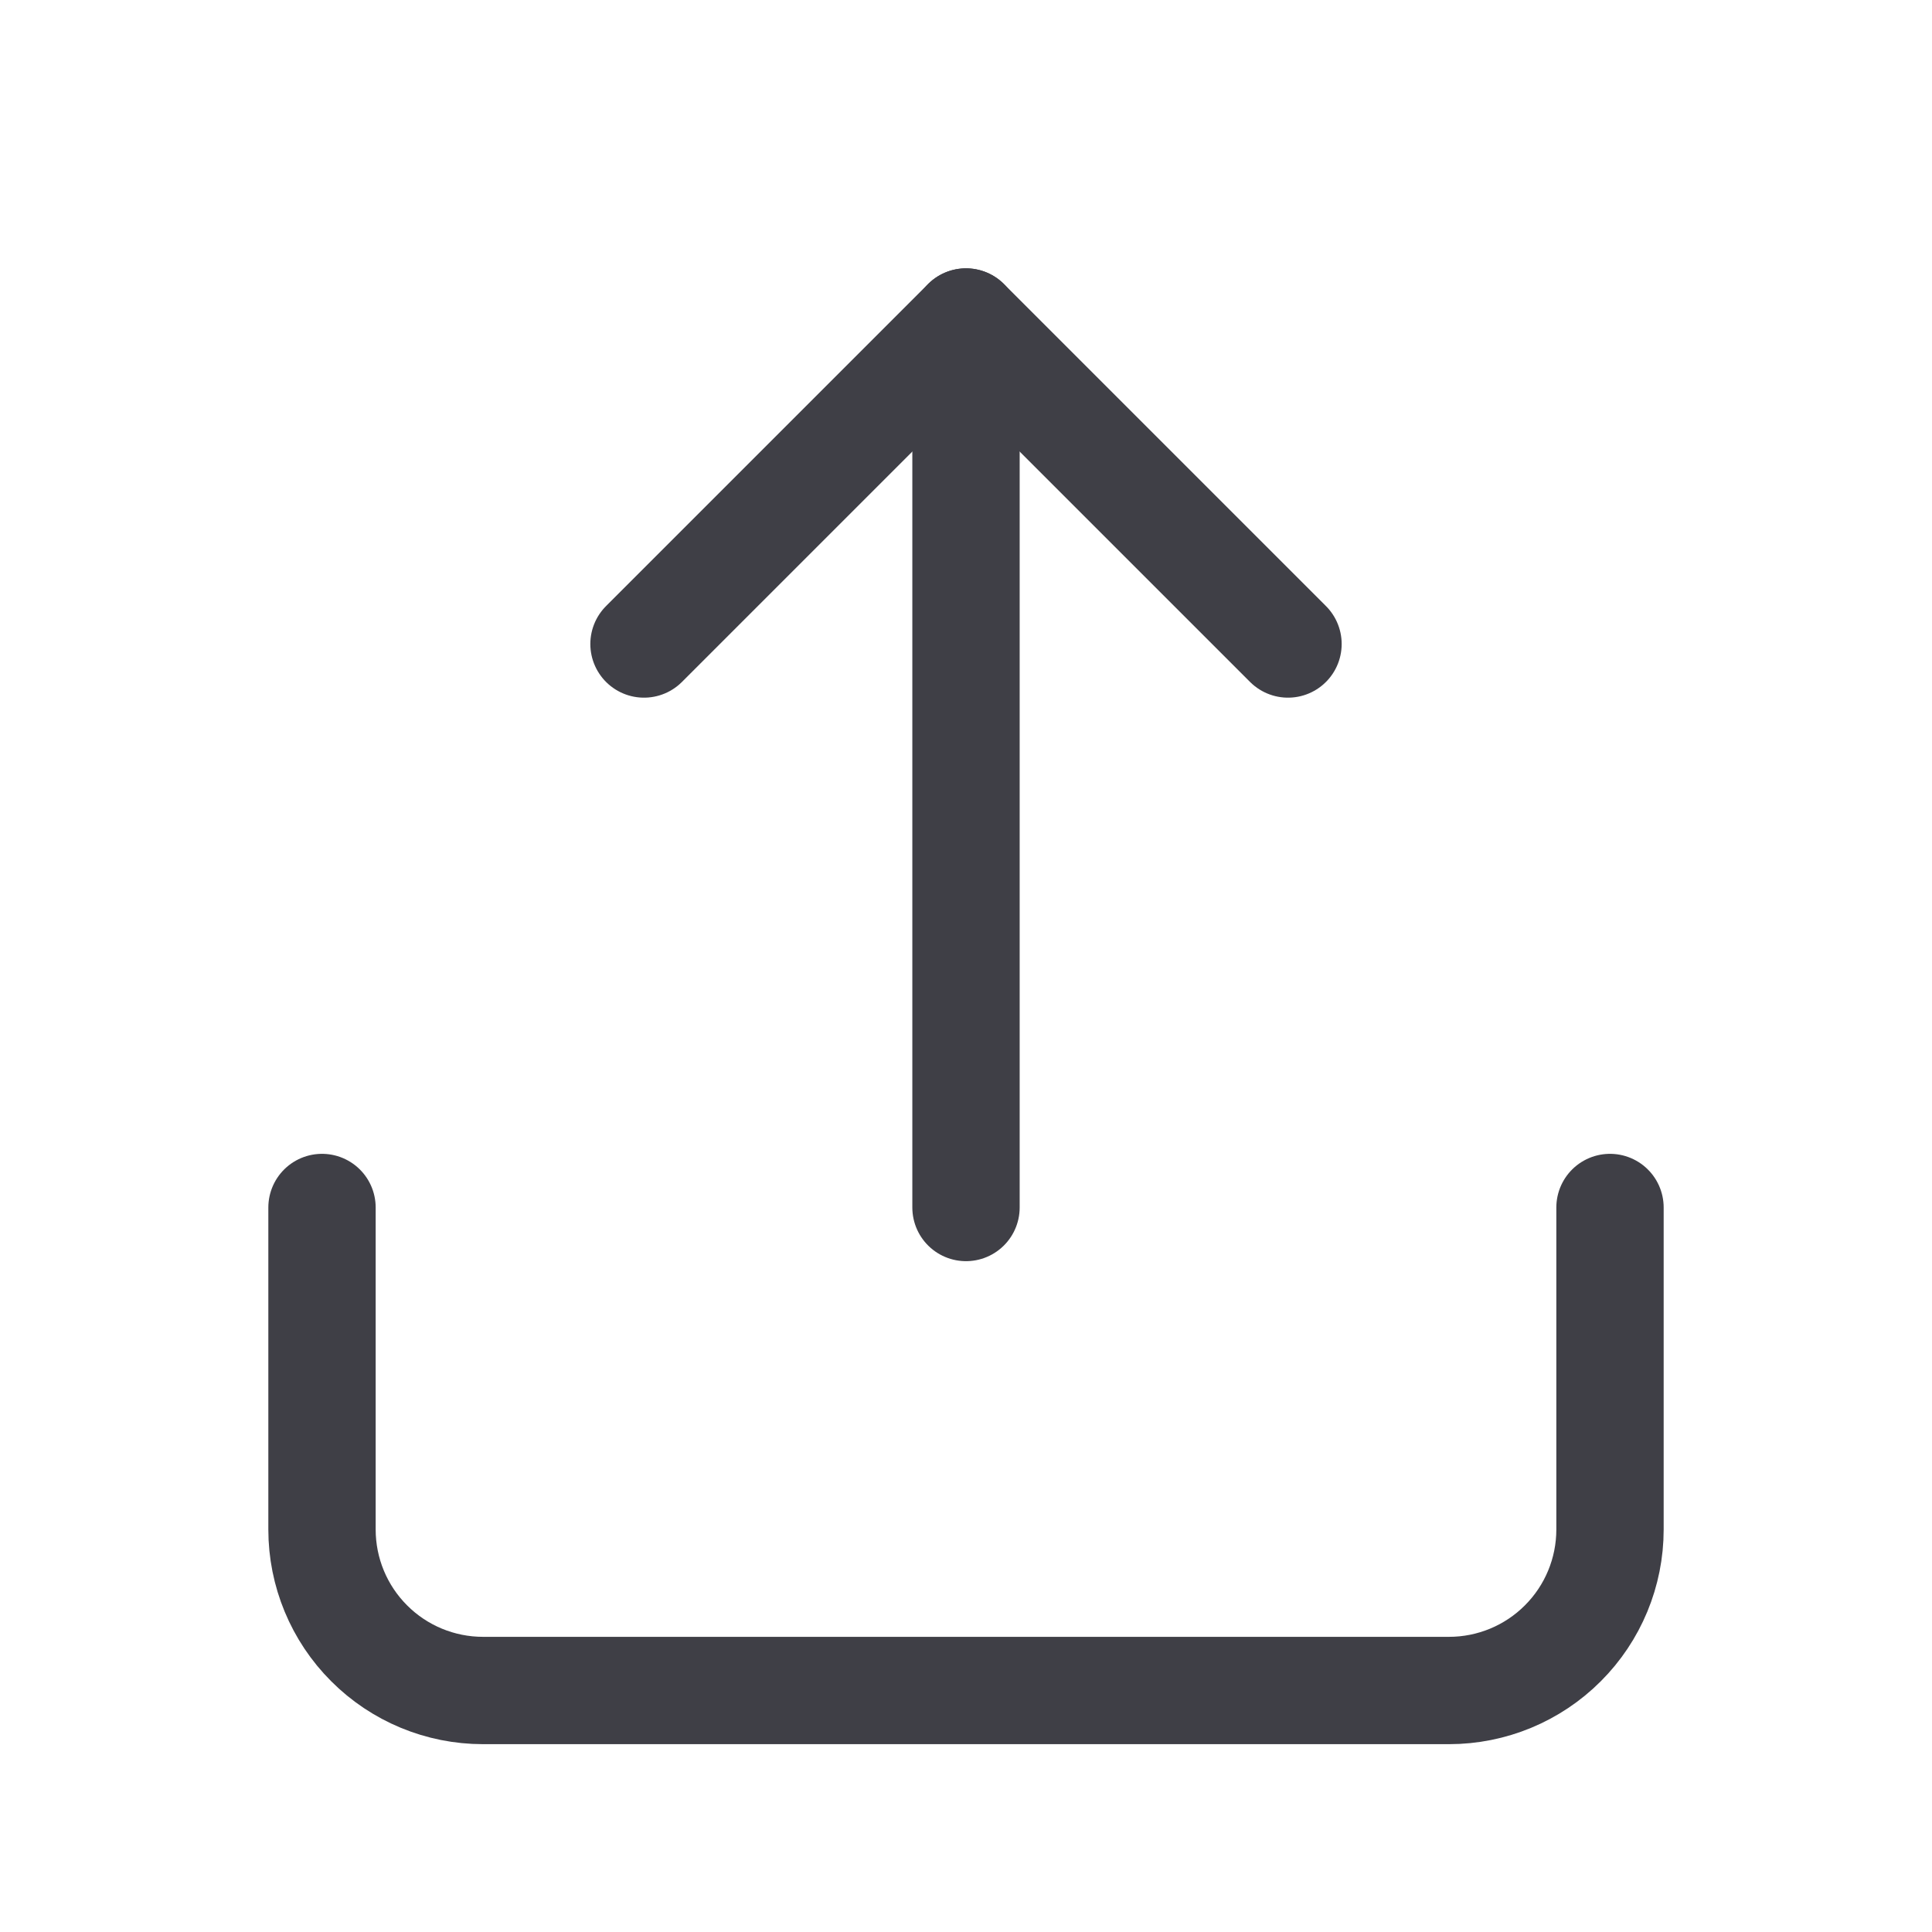 <svg width="36" height="36" viewBox="0 0 36 36" fill="none" xmlns="http://www.w3.org/2000/svg">
  <path d="M30 22.5V28.5C30 29.296 29.684 30.059 29.121 30.621C28.559 31.184 27.796 31.5 27 31.5H9C8.204 31.5 7.441 31.184 6.879 30.621C6.316 30.059 6 29.296 6 28.5V22.5" stroke="#3F3F46" stroke-width="2" stroke-linecap="round" stroke-linejoin="round"/>
  <path d="M24 12L18 6L12 12" stroke="#3F3F46" stroke-width="2" stroke-linecap="round" stroke-linejoin="round"/>
  <path d="M18 6V22.5" stroke="#3F3F46" stroke-width="2" stroke-linecap="round" stroke-linejoin="round"/>
</svg>